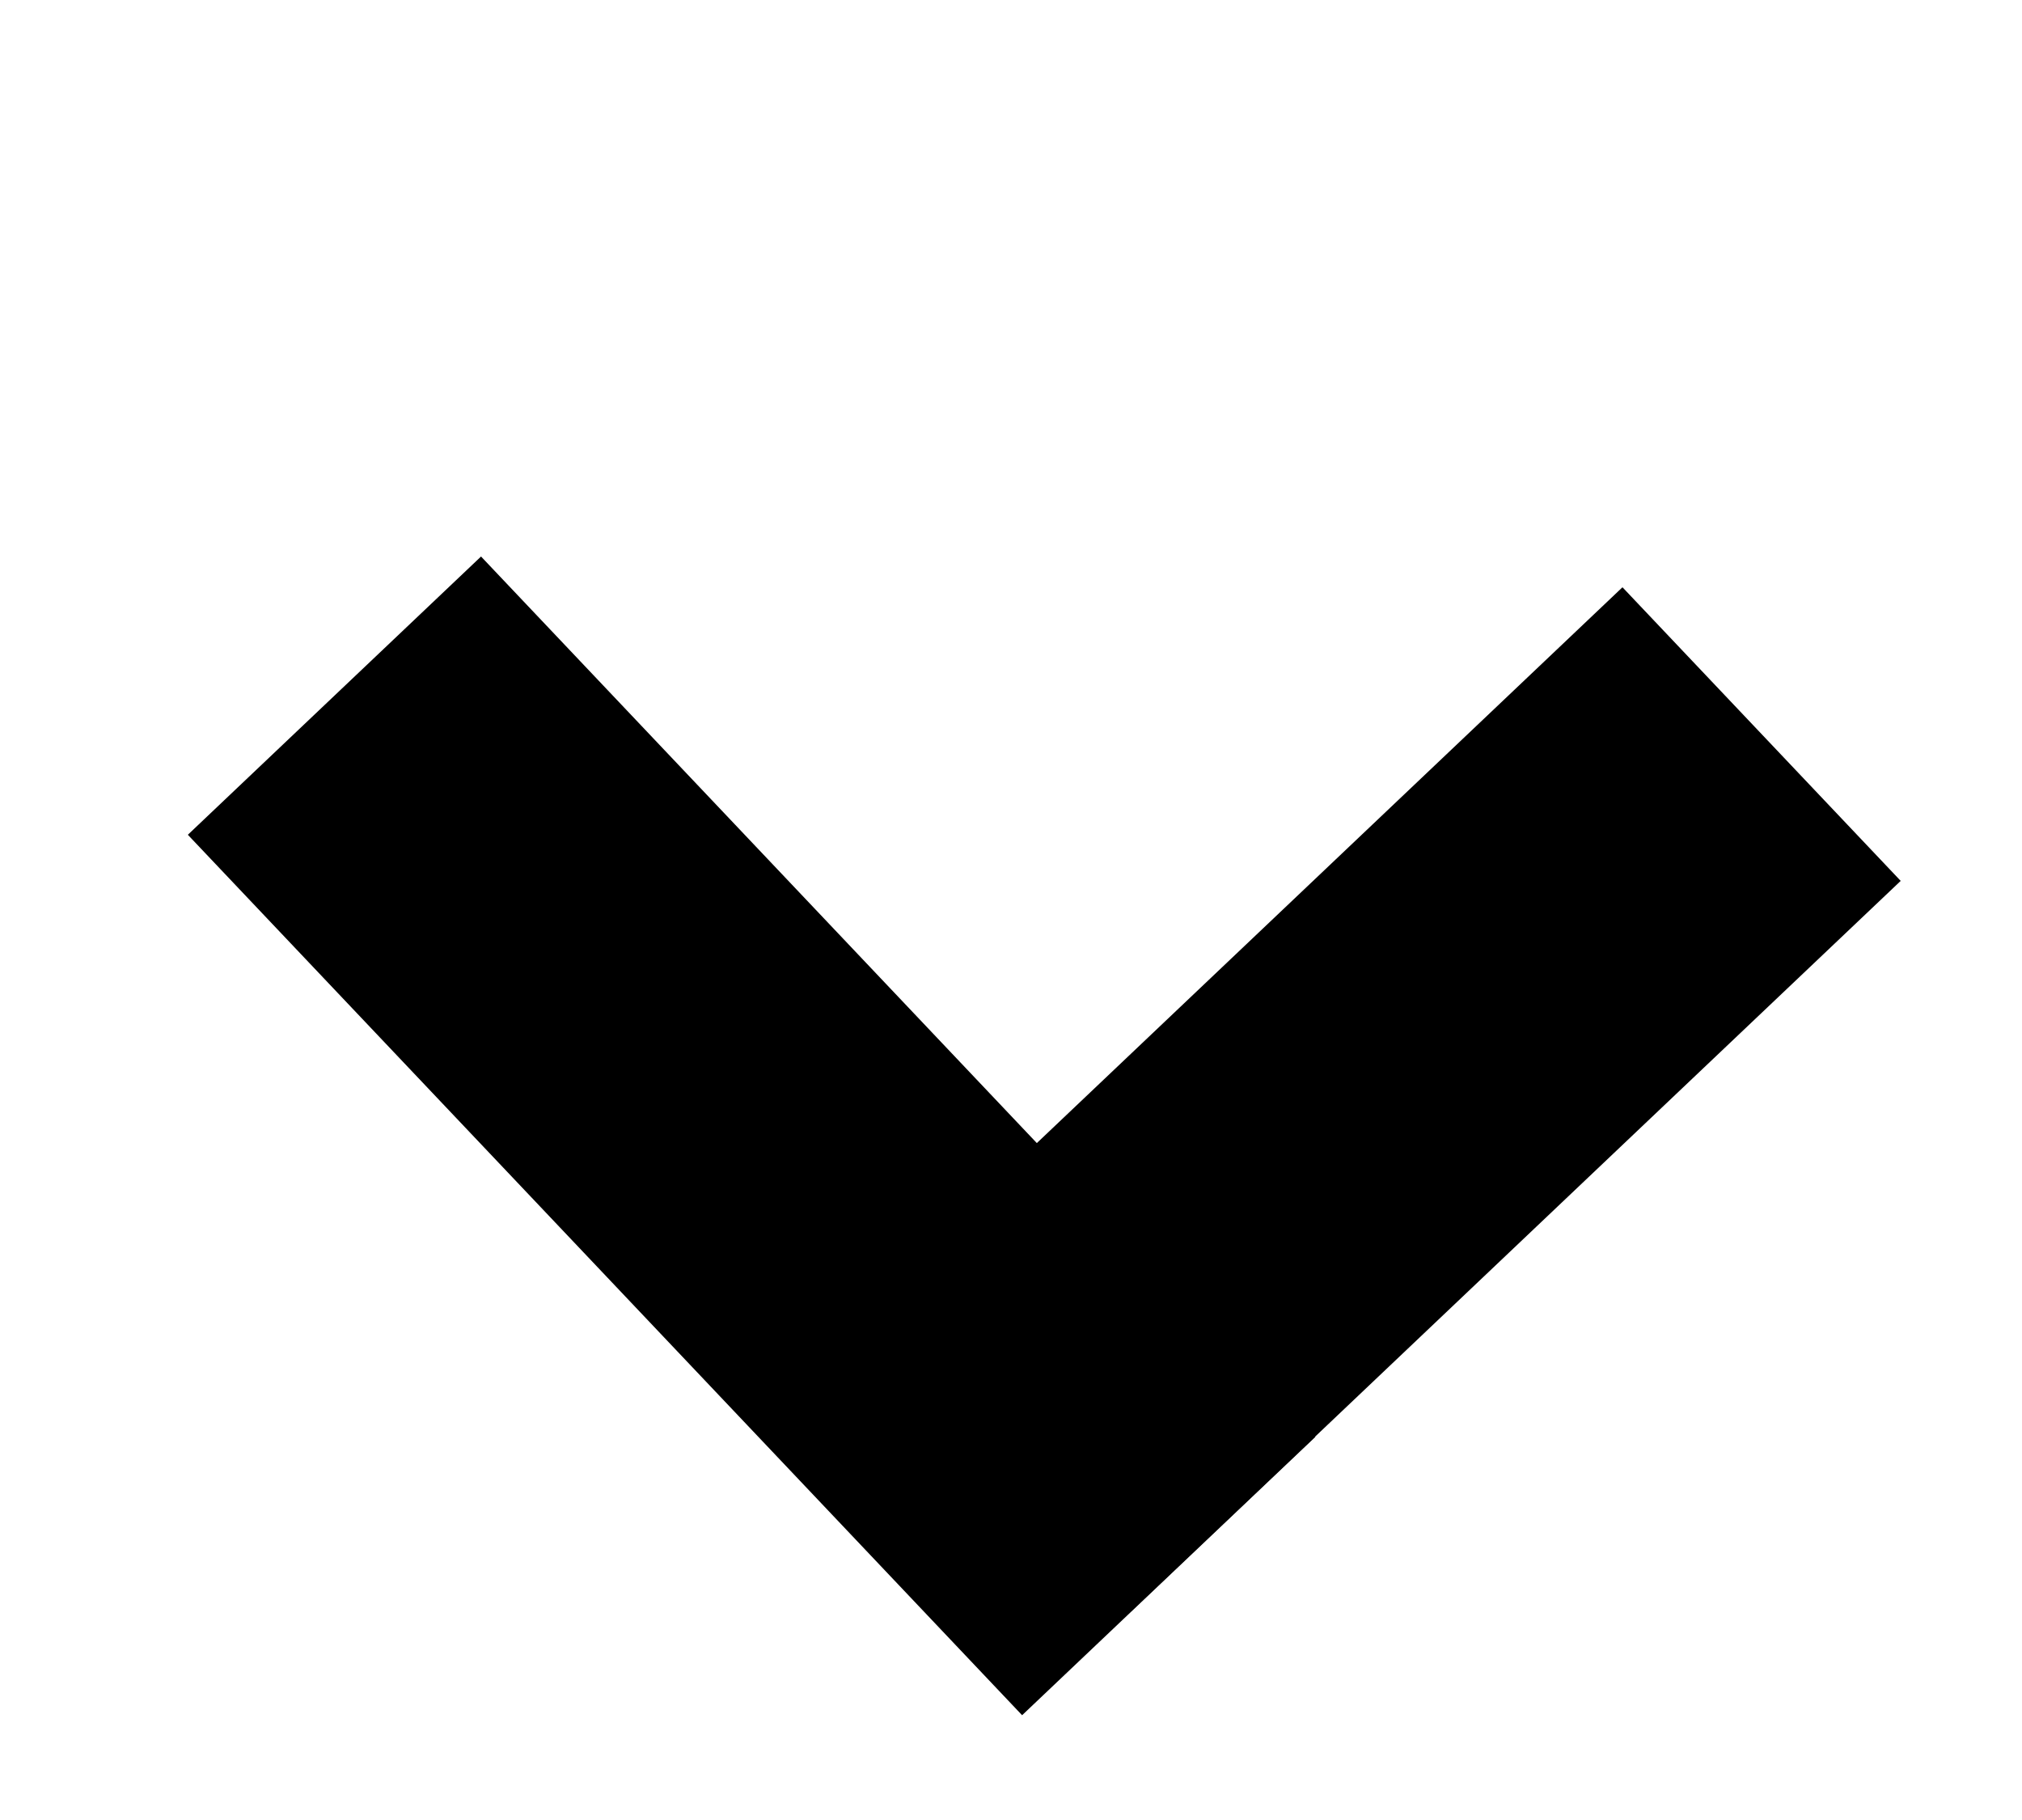<svg width="10" height="9" viewBox="0 0 10 9" fill="none" xmlns="http://www.w3.org/2000/svg">
    <line y1="-1" x2="5.997" y2="-1" transform="matrix(0.688 0.726 -0.725 0.688 0.929 4.128)" stroke="black" stroke-width="2"/>
    <line y1="-1" x2="5.247" y2="-1" transform="matrix(0.725 -0.688 0.688 0.726 5.596 7.966)" stroke="black" stroke-width="2"/>
</svg>
